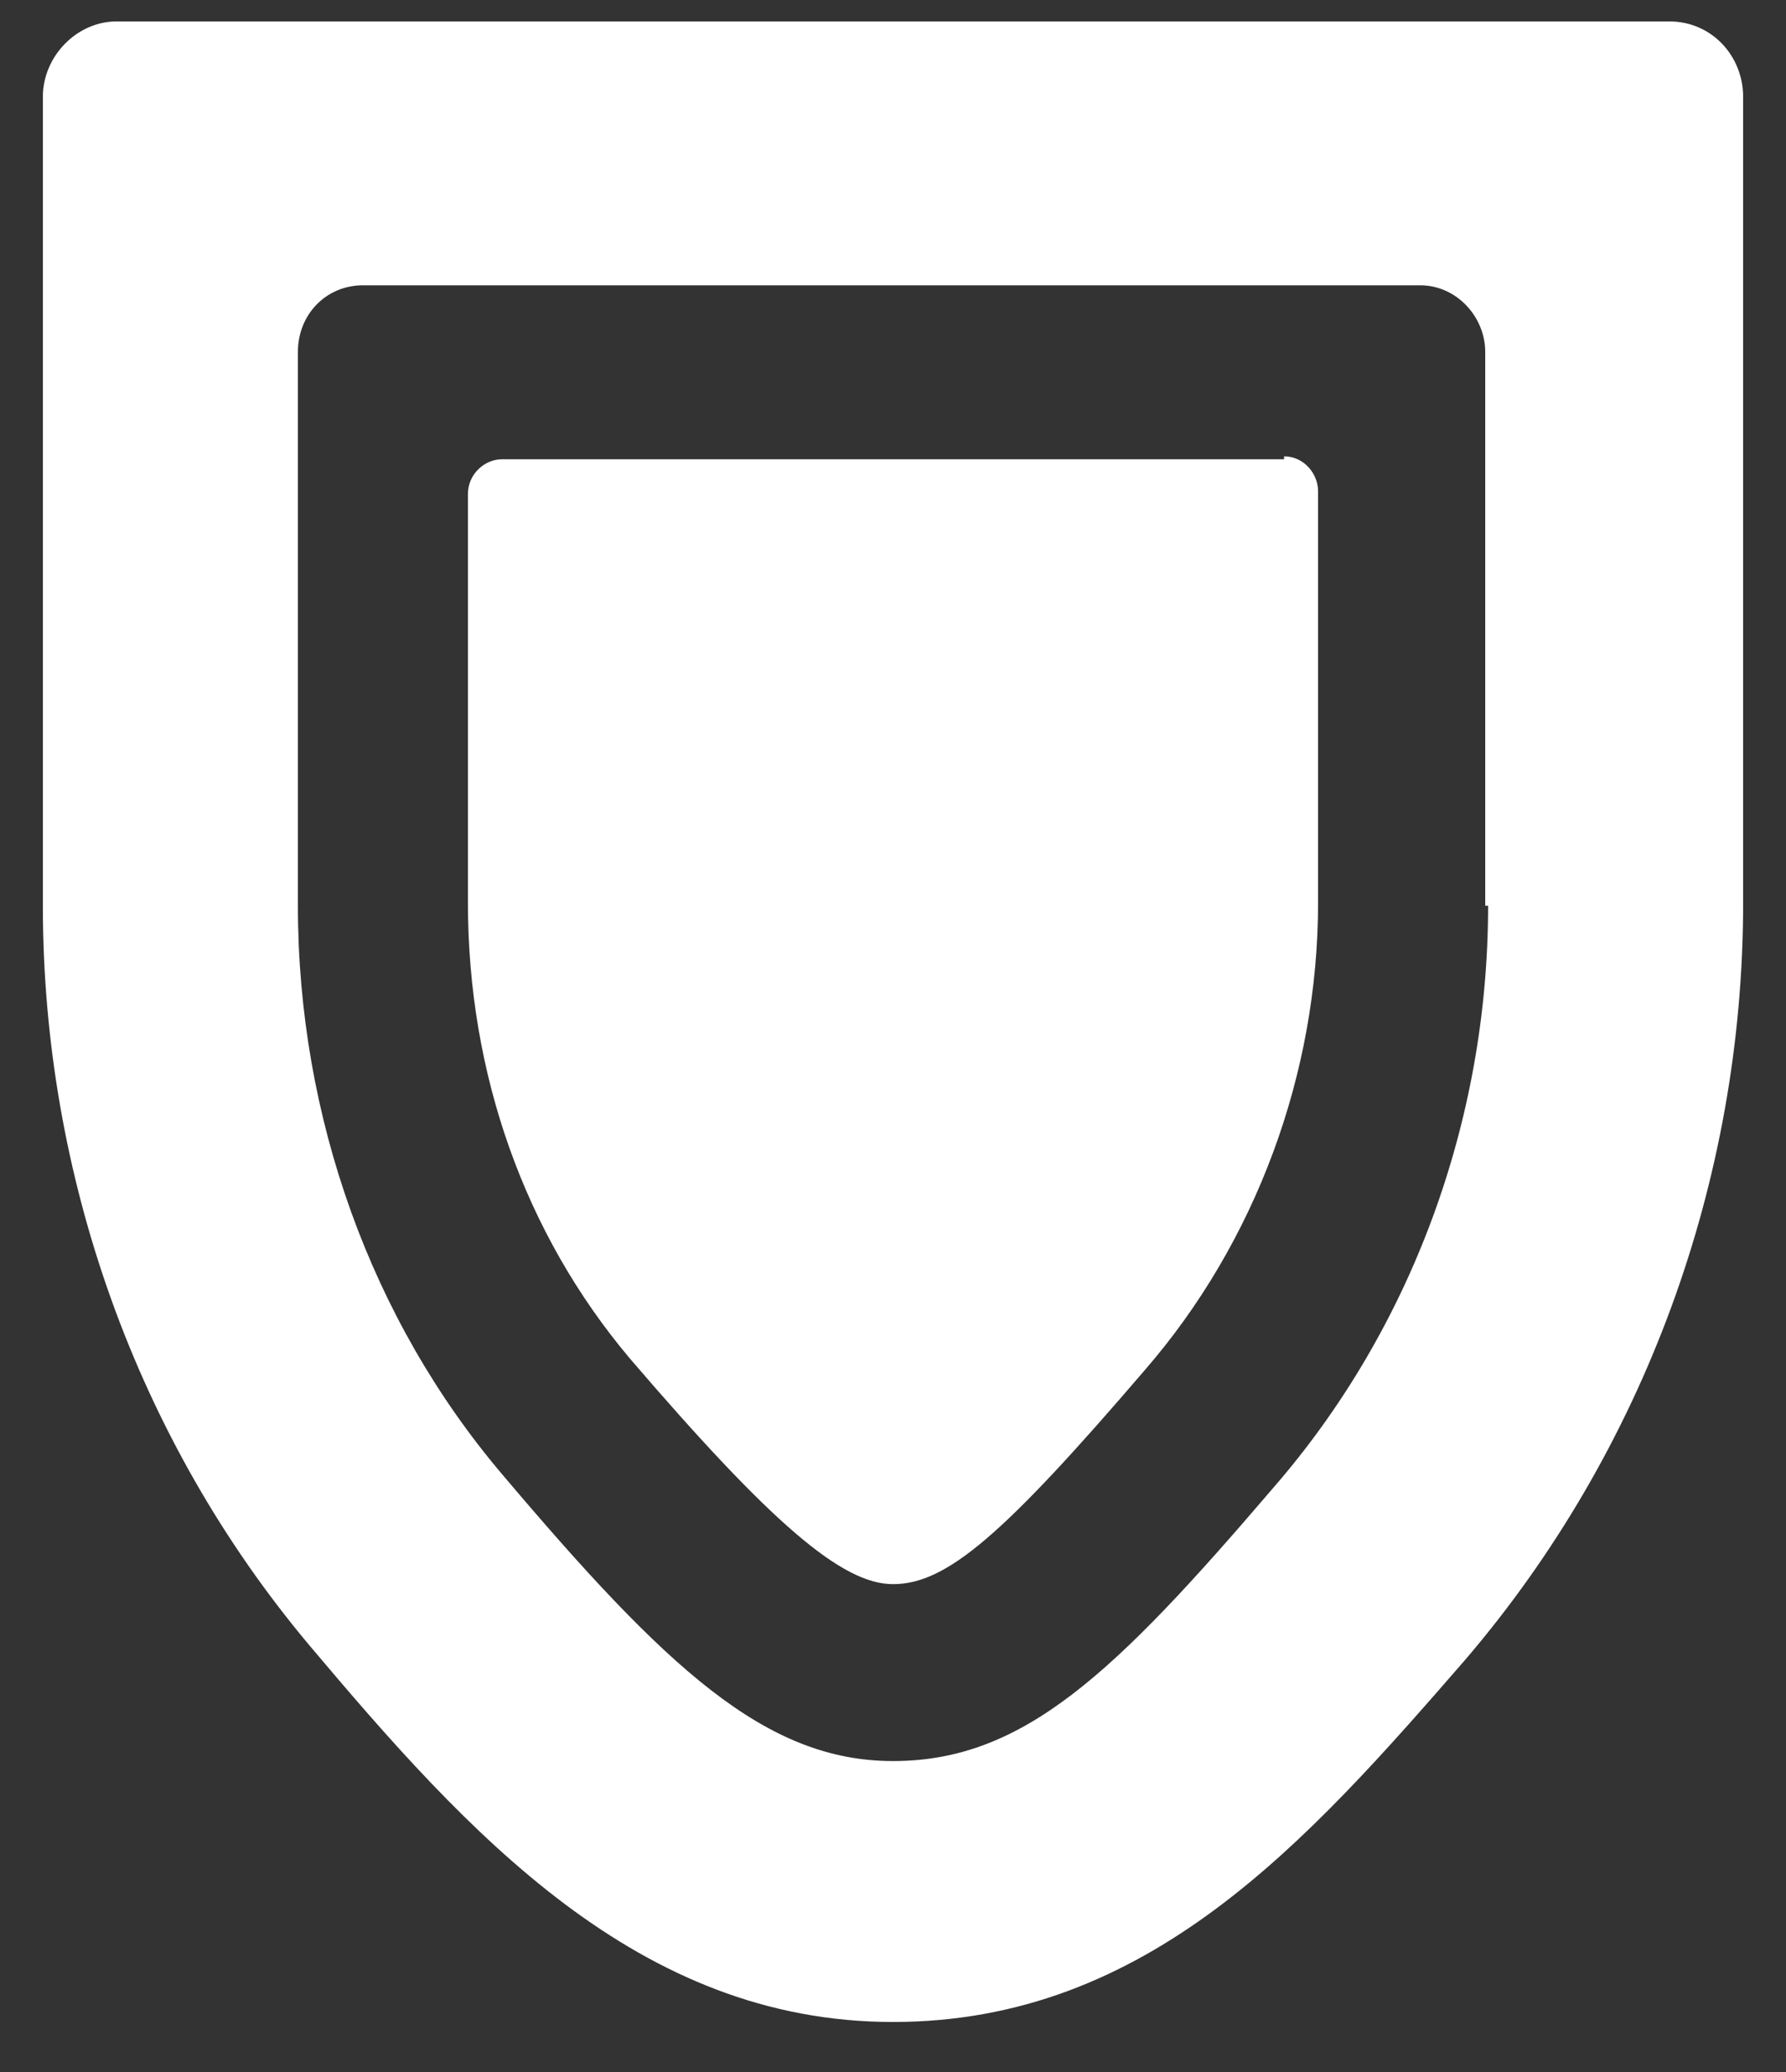 <svg width="25" height="29" viewBox="0 0 25 29" fill="none" xmlns="http://www.w3.org/2000/svg">
<rect x="0" y="0" width="25" height="29" fill="#333333" stroke="none"/>
<path d="M23.368 0.3H1.631C1.076 0.3 0.6 0.787 0.6 1.355V12.677C0.6 16.451 1.909 20.143 4.328 23.025C6.55 25.662 8.93 28.3 12.5 28.3C16.07 28.3 18.291 25.784 20.512 23.228C23.011 20.306 24.4 16.532 24.4 12.636V1.355C24.4 0.787 23.963 0.3 23.368 0.3ZM20.83 12.677C20.83 15.68 19.759 18.602 17.815 20.833C15.594 23.43 14.324 24.648 12.5 24.648C10.715 24.648 9.326 23.349 7.026 20.631C5.201 18.48 4.17 15.639 4.17 12.677V4.926C4.17 4.399 4.566 3.993 5.082 3.993H19.878C20.393 3.993 20.79 4.439 20.79 4.926V12.677H20.83ZM17.974 6.387C18.251 6.387 18.45 6.63 18.45 6.874V12.636C18.45 15.03 17.577 17.384 16.03 19.17C14.047 21.483 13.253 22.172 12.5 22.172C11.786 22.172 10.794 21.32 8.811 19.007C7.343 17.262 6.55 15.03 6.55 12.636V6.915C6.55 6.63 6.788 6.428 7.026 6.428H17.974V6.387Z" fill="white"/>
</svg>
